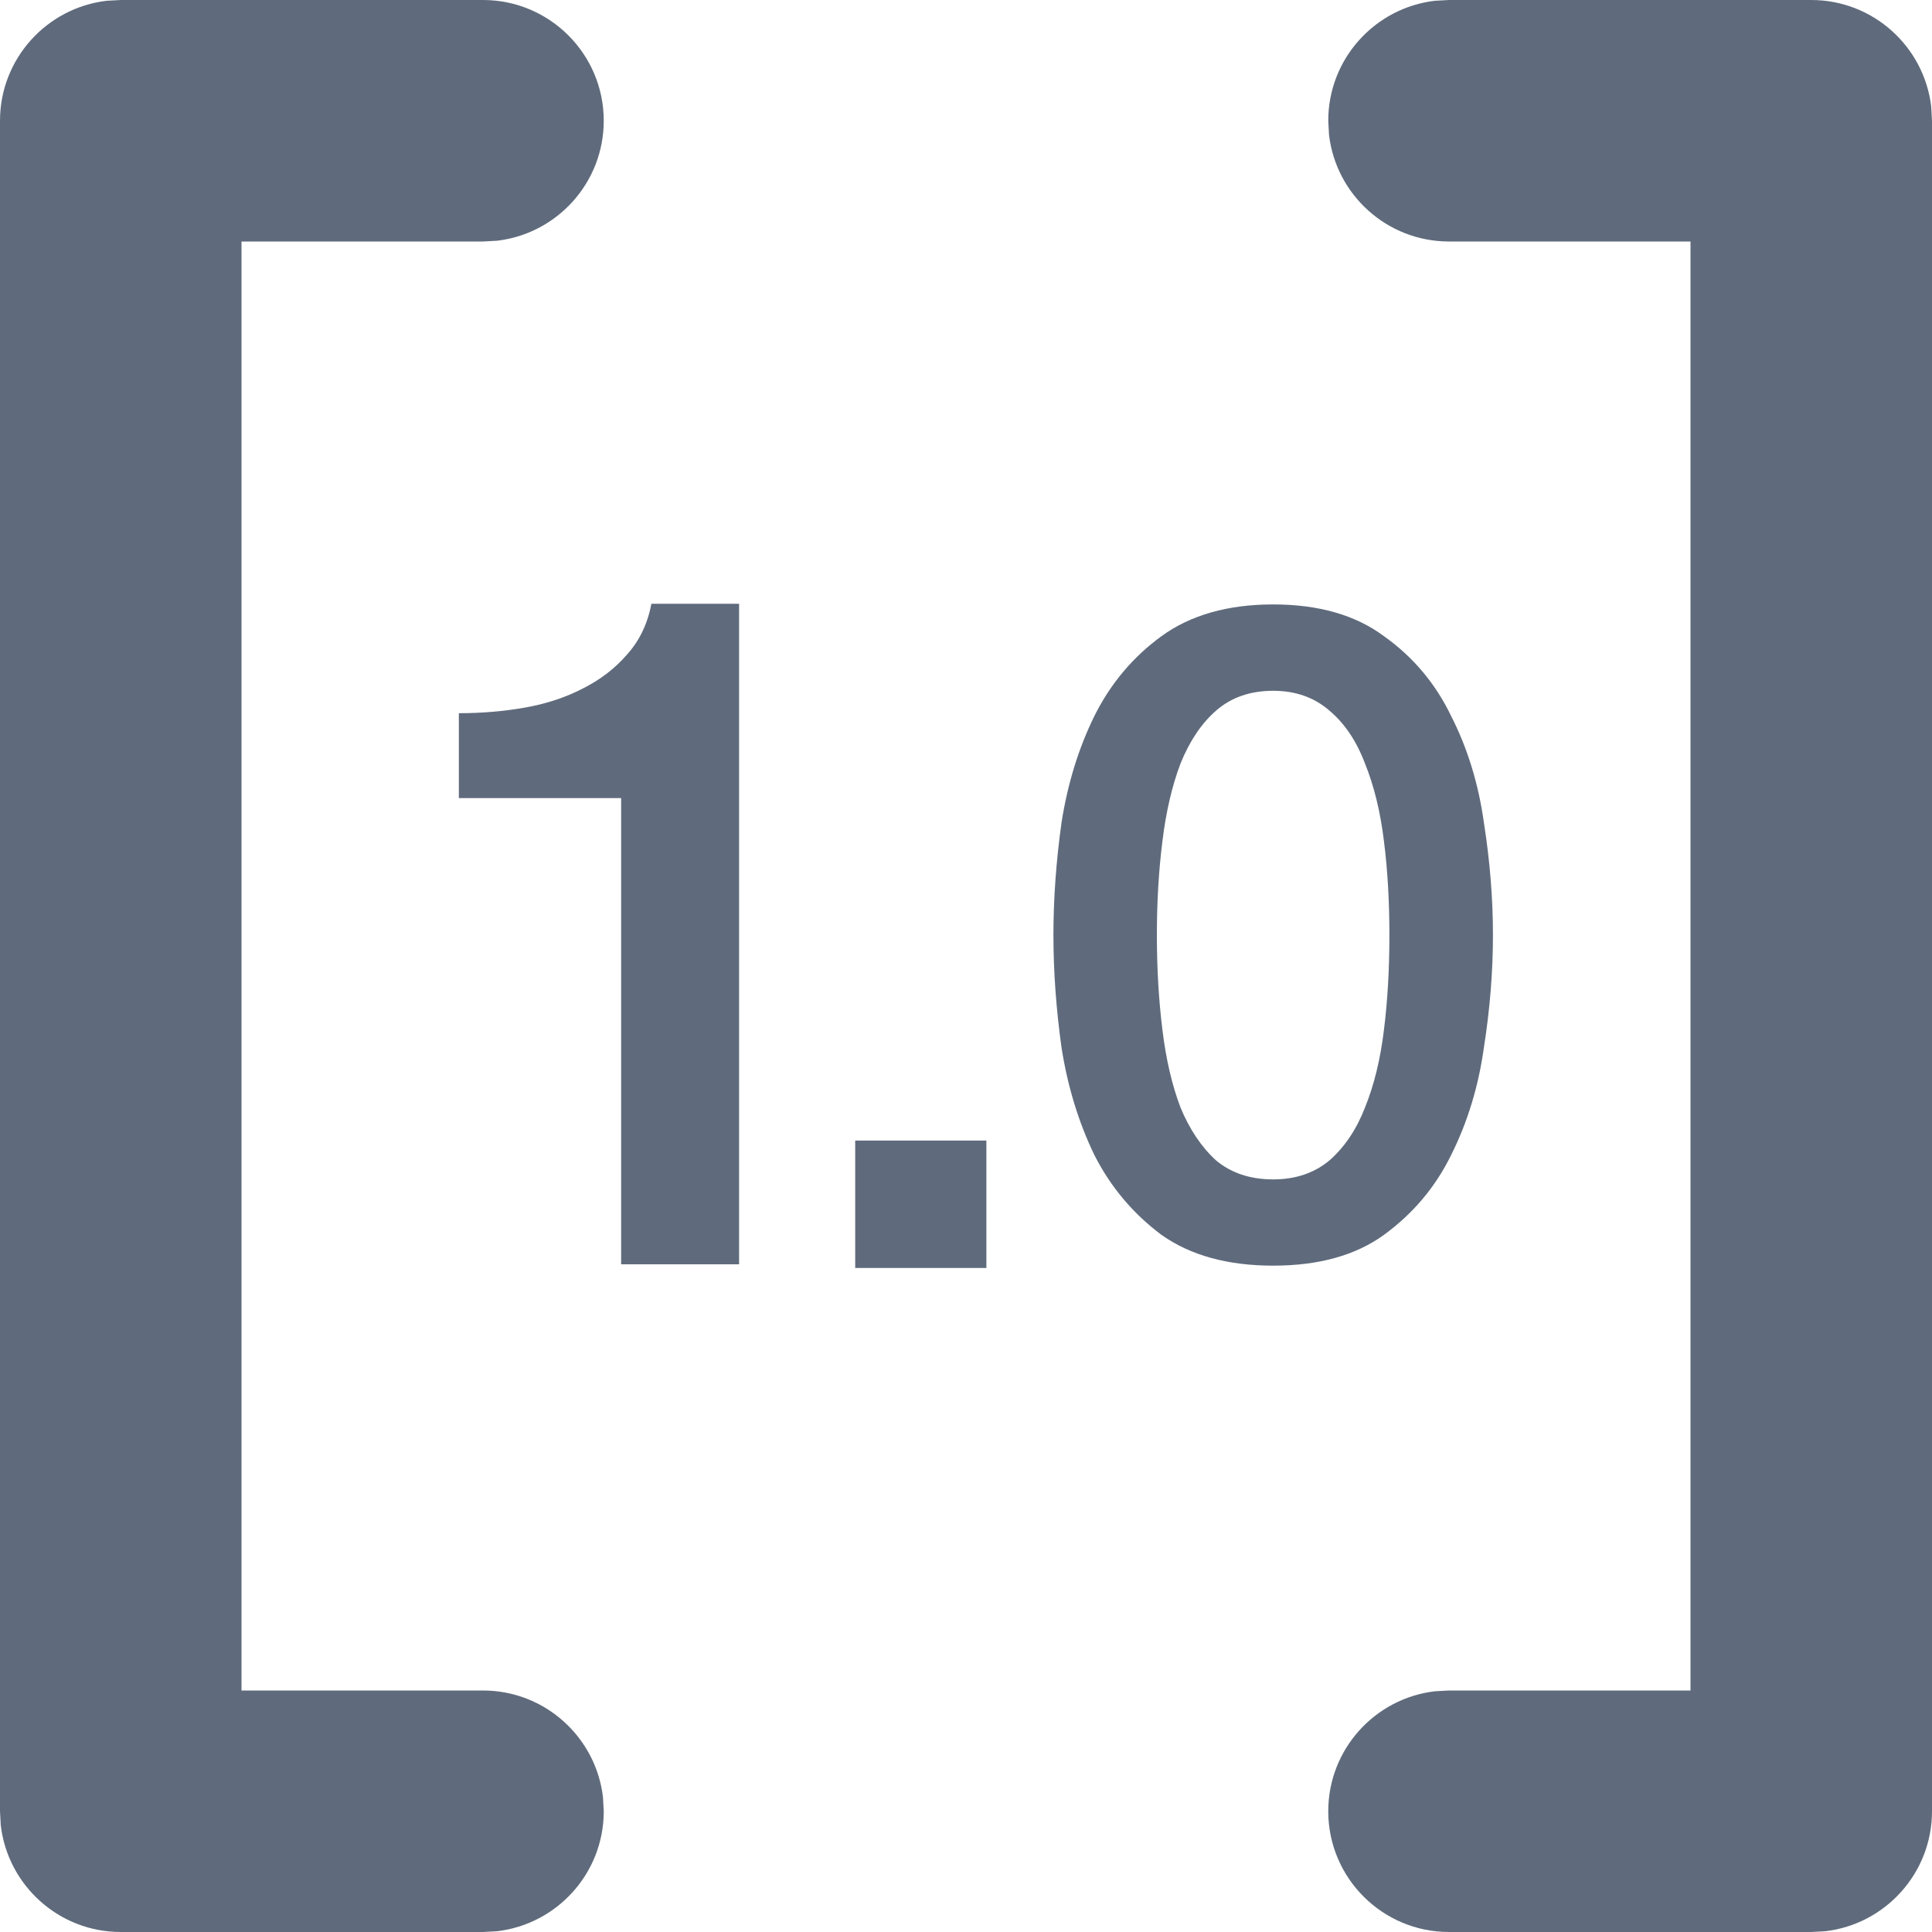 <svg width="20" height="20" viewBox="0 0 20 20" fill="none" xmlns="http://www.w3.org/2000/svg">
<path d="M19.992 1.104C19.919 0.483 19.391 0 18.75 0H15L14.854 0.008C14.233 0.081 13.75 0.609 13.75 1.25L13.758 1.396C13.831 2.017 14.359 2.5 15 2.5H17.5V17.5H15L14.854 17.508C14.233 17.581 13.75 18.109 13.75 18.75C13.75 19.44 14.31 20 15 20H18.75L18.896 19.992C19.517 19.919 20 19.391 20 18.75V1.25L19.992 1.104Z" fill="#5F6B7C"/>
<path d="M6.25 1.25C6.25 0.56 5.69 0 5 0H1.25L1.104 0.008C0.483 0.081 0 0.609 0 1.25V18.75L0.008 18.896C0.081 19.517 0.609 20 1.25 20H5L5.146 19.992C5.767 19.919 6.25 19.391 6.25 18.75L6.242 18.604C6.169 17.983 5.641 17.5 5 17.5H2.5V2.5H5L5.146 2.492C5.767 2.419 6.25 1.891 6.25 1.25Z" fill="#5F6B7C"/>
<path d="M5.434 7.325C5.212 7.364 4.985 7.383 4.75 7.383V8.262H6.43V13.088H7.651V6.25H6.743C6.704 6.458 6.619 6.634 6.489 6.778C6.365 6.921 6.212 7.038 6.03 7.129C5.854 7.22 5.655 7.286 5.434 7.325Z" fill="#5F6B7C"/>
<path fill-rule="evenodd" clip-rule="evenodd" d="M14.327 6.586C14.033 6.367 13.65 6.257 13.18 6.257C12.71 6.257 12.324 6.367 12.023 6.586C11.729 6.8 11.497 7.075 11.328 7.414C11.165 7.746 11.052 8.113 10.989 8.514C10.933 8.915 10.905 9.304 10.905 9.68C10.905 10.056 10.933 10.445 10.989 10.846C11.052 11.247 11.165 11.617 11.328 11.955C11.497 12.288 11.729 12.563 12.023 12.783C12.324 12.996 12.71 13.102 13.18 13.102C13.65 13.102 14.033 12.996 14.327 12.783C14.628 12.563 14.86 12.288 15.023 11.955C15.192 11.617 15.305 11.247 15.361 10.846C15.424 10.445 15.455 10.056 15.455 9.68C15.455 9.304 15.424 8.915 15.361 8.514C15.305 8.113 15.192 7.746 15.023 7.414C14.86 7.075 14.628 6.8 14.327 6.586ZM13.763 12.012C13.606 12.143 13.412 12.209 13.18 12.209C12.942 12.209 12.744 12.143 12.588 12.012C12.437 11.874 12.315 11.692 12.221 11.466C12.133 11.235 12.07 10.965 12.033 10.658C11.995 10.351 11.976 10.025 11.976 9.68C11.976 9.335 11.995 9.012 12.033 8.711C12.07 8.404 12.133 8.135 12.221 7.903C12.315 7.671 12.437 7.489 12.588 7.357C12.744 7.22 12.942 7.151 13.18 7.151C13.412 7.151 13.606 7.22 13.763 7.357C13.92 7.489 14.042 7.671 14.13 7.903C14.224 8.135 14.29 8.404 14.327 8.711C14.365 9.012 14.383 9.335 14.383 9.68C14.383 10.025 14.365 10.351 14.327 10.658C14.29 10.965 14.224 11.235 14.13 11.466C14.042 11.692 13.92 11.874 13.763 12.012Z" fill="#5F6B7C"/>
<path d="M8.853 11.807H10.211V13.126H8.853V11.807Z" fill="#5F6B7C"/>
</svg>
